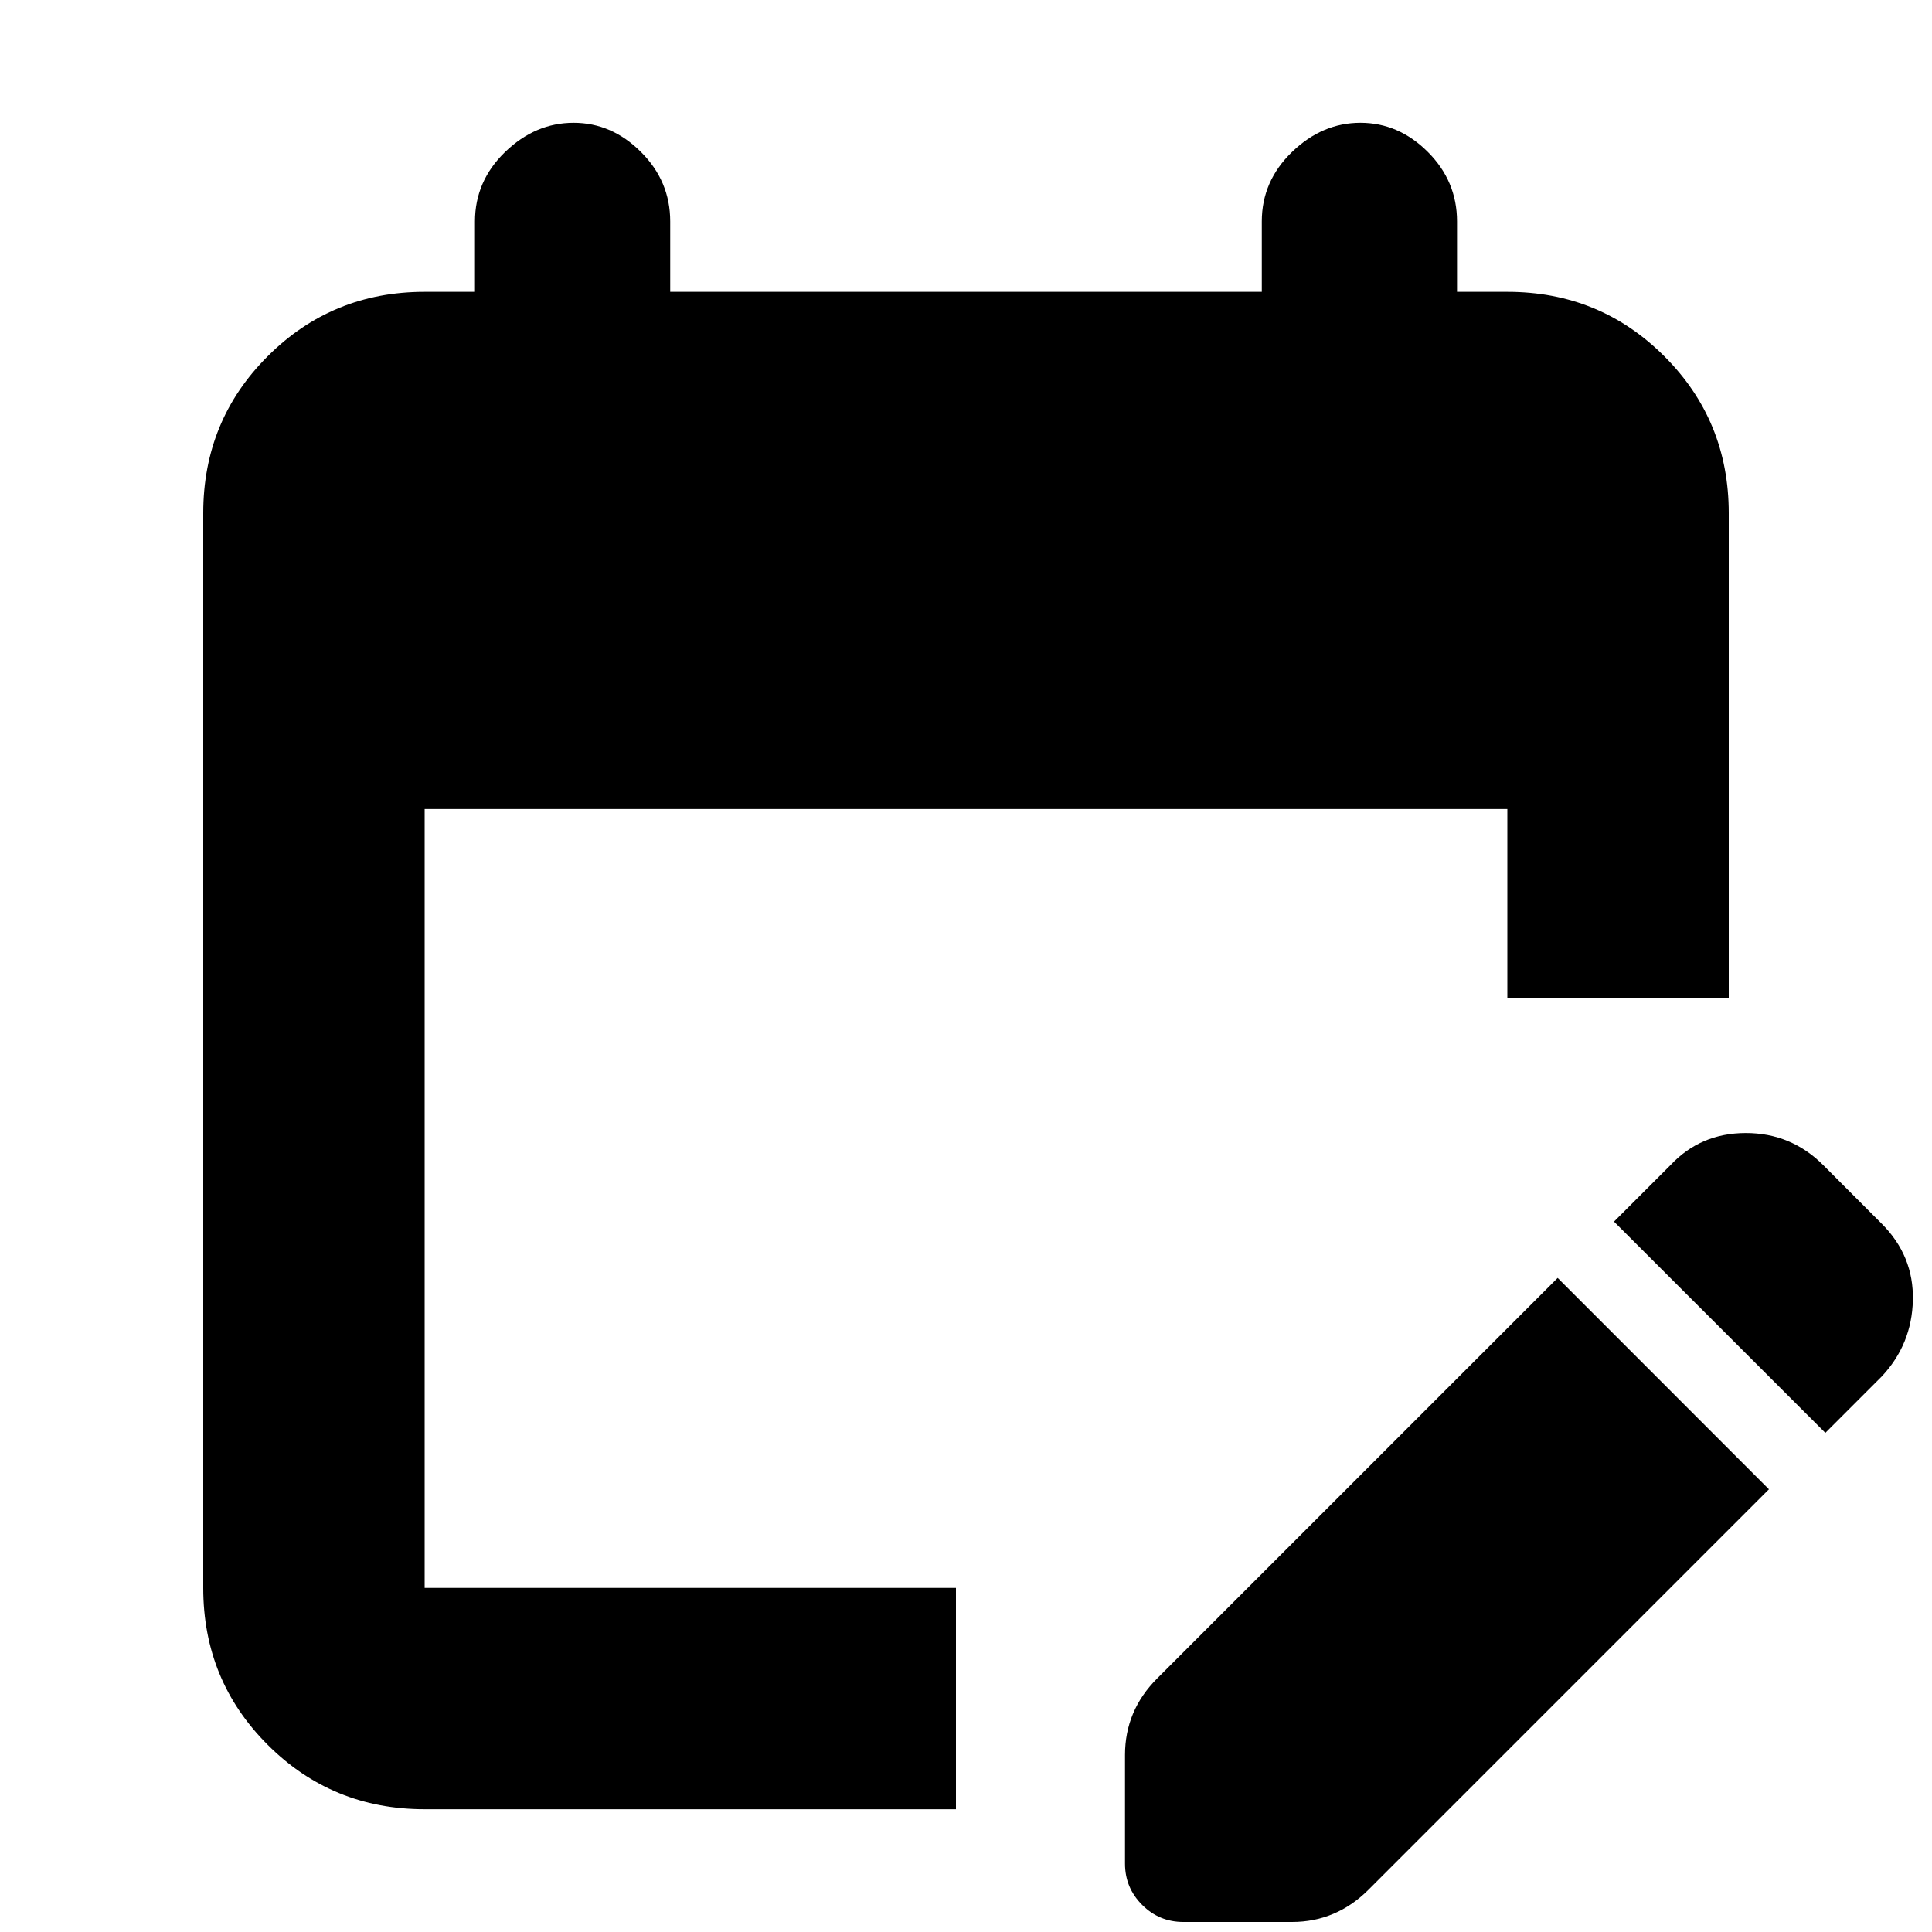 <svg xmlns="http://www.w3.org/2000/svg" height="20" width="20"><path d="M4.396 18.729Q3.438 18.729 2.771 18.062Q2.104 17.396 2.104 16.438V5.312Q2.104 4.354 2.771 3.688Q3.438 3.021 4.396 3.021H4.917V2.292Q4.917 1.875 5.229 1.573Q5.542 1.271 5.938 1.271Q6.333 1.271 6.635 1.573Q6.938 1.875 6.938 2.292V3.021H13.062V2.292Q13.062 1.875 13.375 1.573Q13.688 1.271 14.083 1.271Q14.479 1.271 14.781 1.573Q15.083 1.875 15.083 2.292V3.021H15.604Q16.562 3.021 17.229 3.688Q17.896 4.354 17.896 5.312V10.333H15.604V8.375H4.396V16.438Q4.396 16.438 4.396 16.438Q4.396 16.438 4.396 16.438H9.896V18.729ZM18.896 14.833 16.708 12.646 17.292 12.062Q17.604 11.729 18.073 11.729Q18.542 11.729 18.875 12.062L19.479 12.667Q19.812 13 19.802 13.458Q19.792 13.917 19.479 14.25ZM11.646 19.292V18.167Q11.646 17.938 11.729 17.74Q11.812 17.542 11.979 17.375L16.125 13.229L18.312 15.417L14.167 19.562Q14 19.729 13.802 19.812Q13.604 19.896 13.375 19.896H12.25Q12 19.896 11.823 19.719Q11.646 19.542 11.646 19.292Z"/></svg>